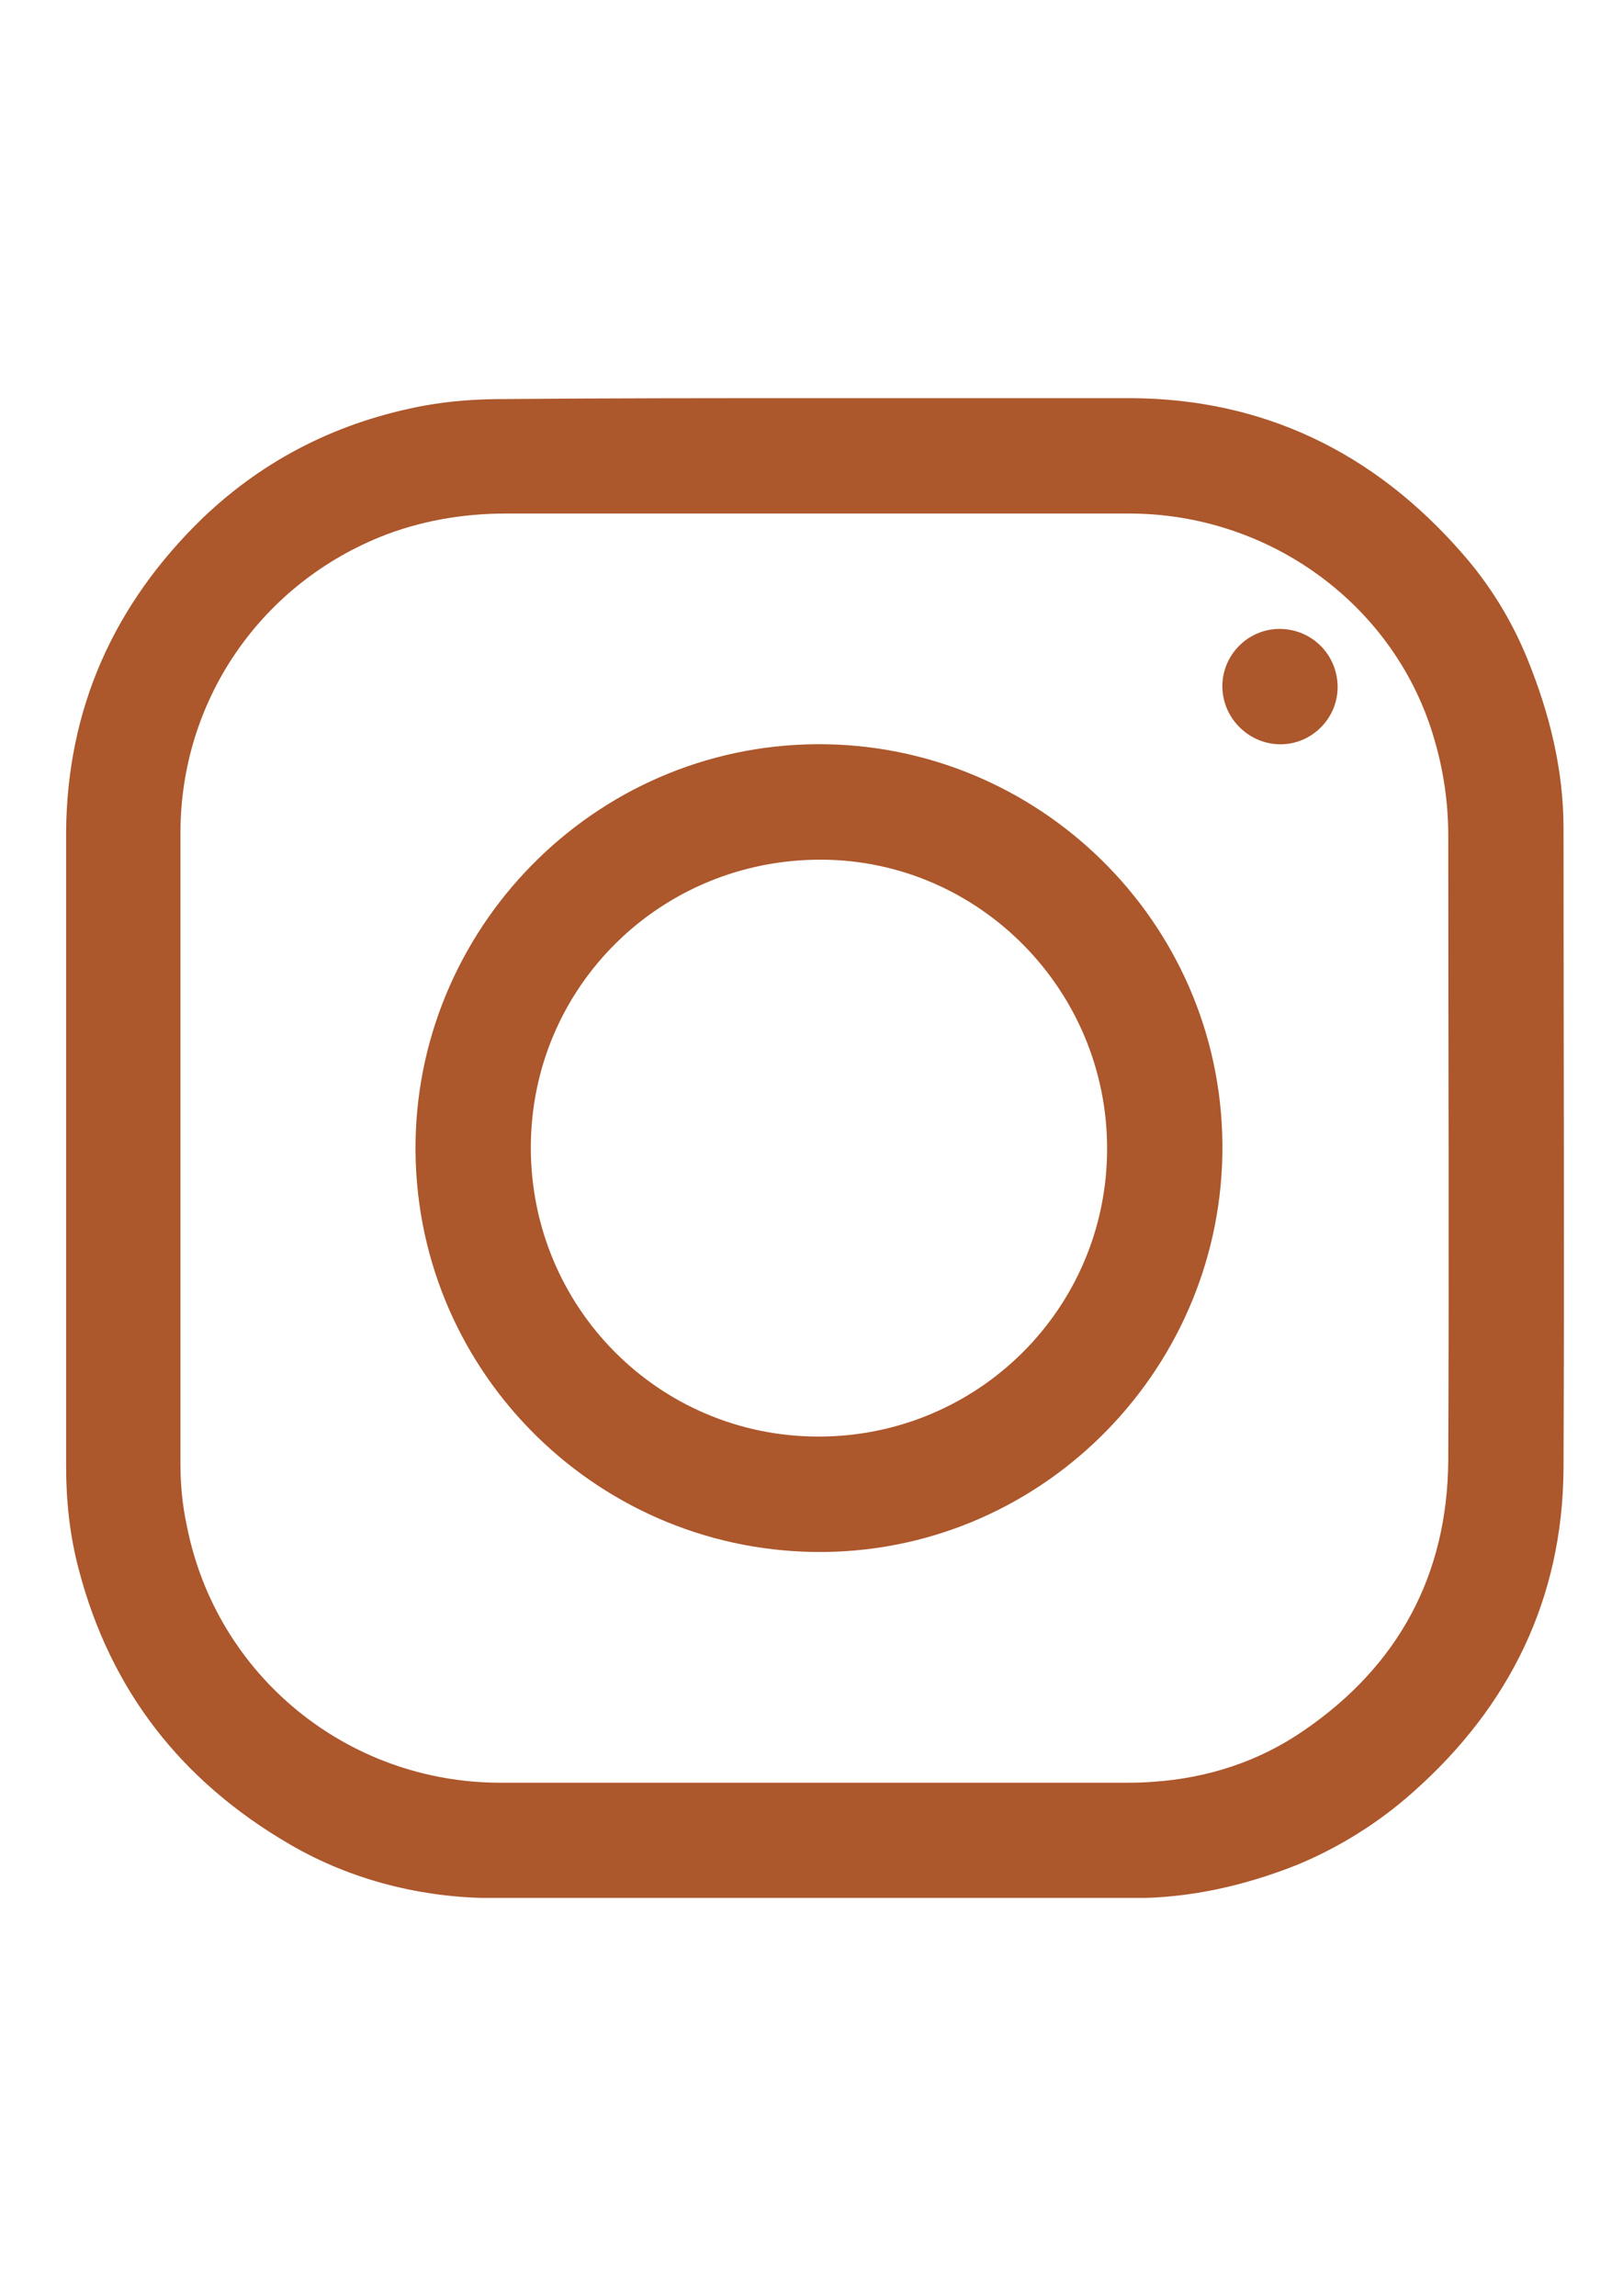 <?xml version="1.0" encoding="utf-8"?>
<!-- Generator: Adobe Illustrator 26.0.0, SVG Export Plug-In . SVG Version: 6.00 Build 0)  -->
<svg version="1.1" id="Camada_1" xmlns="http://www.w3.org/2000/svg" xmlns:xlink="http://www.w3.org/1999/xlink" x="0px" y="0px"
	 viewBox="0 0 595.3 841.9" style="enable-background:new 0 0 595.3 841.9;" xml:space="preserve">
<style type="text/css">
	.st0{fill:#AC572C;}
	.st1{fill:none;}
</style>
<symbol  id="instagram" viewBox="-81.2 -81.3 162.5 162.5">
	<path class="st0" d="M0,81.2c11.5,0,22.9,0.1,34.4,0c14.2-0.1,26.2-5.8,35.8-16.8c3-3.4,5.4-7.3,7.1-11.5c2.4-5.9,3.9-12,3.9-18.3
		c0-23.1,0.1-46.3,0-69.4c-0.1-14-5.8-25.7-16.3-35c-3.7-3.3-8-6-12.6-7.9c-5.8-2.3-11.7-3.6-17.7-3.6c-23.1,0-46.3,0-69.4,0
		c-7.7,0-15.4,1.9-22.1,5.8c-11.9,6.9-19.5,16.8-22.9,29.7c-1,3.7-1.4,7.5-1.4,11.3c0,22.9-0.1,45.8,0,68.7
		c0.1,13.4,5.2,24.7,14.8,34c6.8,6.5,14.9,10.5,24.1,12.2c2.8,0.5,5.6,0.7,8.5,0.7C-22.6,81.2-11.3,81.2,0,81.2L0,81.2z M0,68.7
		L0,68.7c-11.2,0-22.3,0-33.5,0c-4.7,0-9.4-0.8-13.8-2.6c-13.1-5.4-21.5-17.9-21.5-32c0-22.8,0-45.5,0-68.3c0-2.3,0.2-4.5,0.7-6.8
		c3.2-16.2,17.4-27.8,34-27.8c22.4,0,44.9,0,67.3,0c1.2,0,2.3,0,3.5,0.1c5.9,0.4,11.5,2.2,16.4,5.6c10.2,7,15.5,16.8,15.6,29.2
		c0.1,22.6,0,45.1,0,67.7c0,3.5-0.5,7-1.5,10.4C63,58.8,49.3,68.7,34.1,68.7C22.7,68.7,11.3,68.7,0,68.7z"/>
	<path class="st0" d="M-43.3,0.7c0.4,23.8,20.2,43.5,44.7,43c23.8-0.5,43.2-20.2,42.8-44.4C43.8-24.6,24.1-44.1,0-43.8
		S-43.7-23.7-43.3,0.7z M0.4-31.3c17.3,0,31.3,13.9,31.3,31.2c0,17.2-13.9,31.2-30.9,31.3C-16.7,31.3-30.8,17.4-30.8,0
		C-30.8-17.3-16.9-31.3,0.4-31.3z"/>
	<path class="st0" d="M50.4,56.2c3.5,0,6.3-2.8,6.3-6.3c0-3.4-2.8-6.2-6.2-6.2s-6.3,2.8-6.3,6.3C44.2,53.4,47,56.2,50.4,56.2z"/>
	<path class="st1" d="M0.4-31.3c-17.3,0-31.3,14-31.2,31.3c0,17.4,14.1,31.3,31.6,31.2c17-0.1,30.9-14.1,30.9-31.3
		C31.7-17.4,17.7-31.3,0.4-31.3z"/>
</symbol>
<g>
	<defs>
		<rect id="SVGID_1_" x="24.1" y="146" width="550" height="550"/>
	</defs>
	<clipPath id="SVGID_00000110450457117837430530000000878629668719455670_">
		<use xlink:href="#SVGID_1_"  style="overflow:visible;"/>
	</clipPath>
	<g transform="matrix(1 0 0 1 0 0)" style="clip-path:url(#SVGID_00000110450457117837430530000000878629668719455670_);">
		
			<use xlink:href="#instagram"  width="162.5" height="162.5" id="XMLID_00000084516598146399354210000016245312595897232773_" x="-81.2" y="-81.3" transform="matrix(3.382 0 0 -3.385 298.867 420.875)" style="overflow:visible;"/>
	</g>
</g>
</svg>

